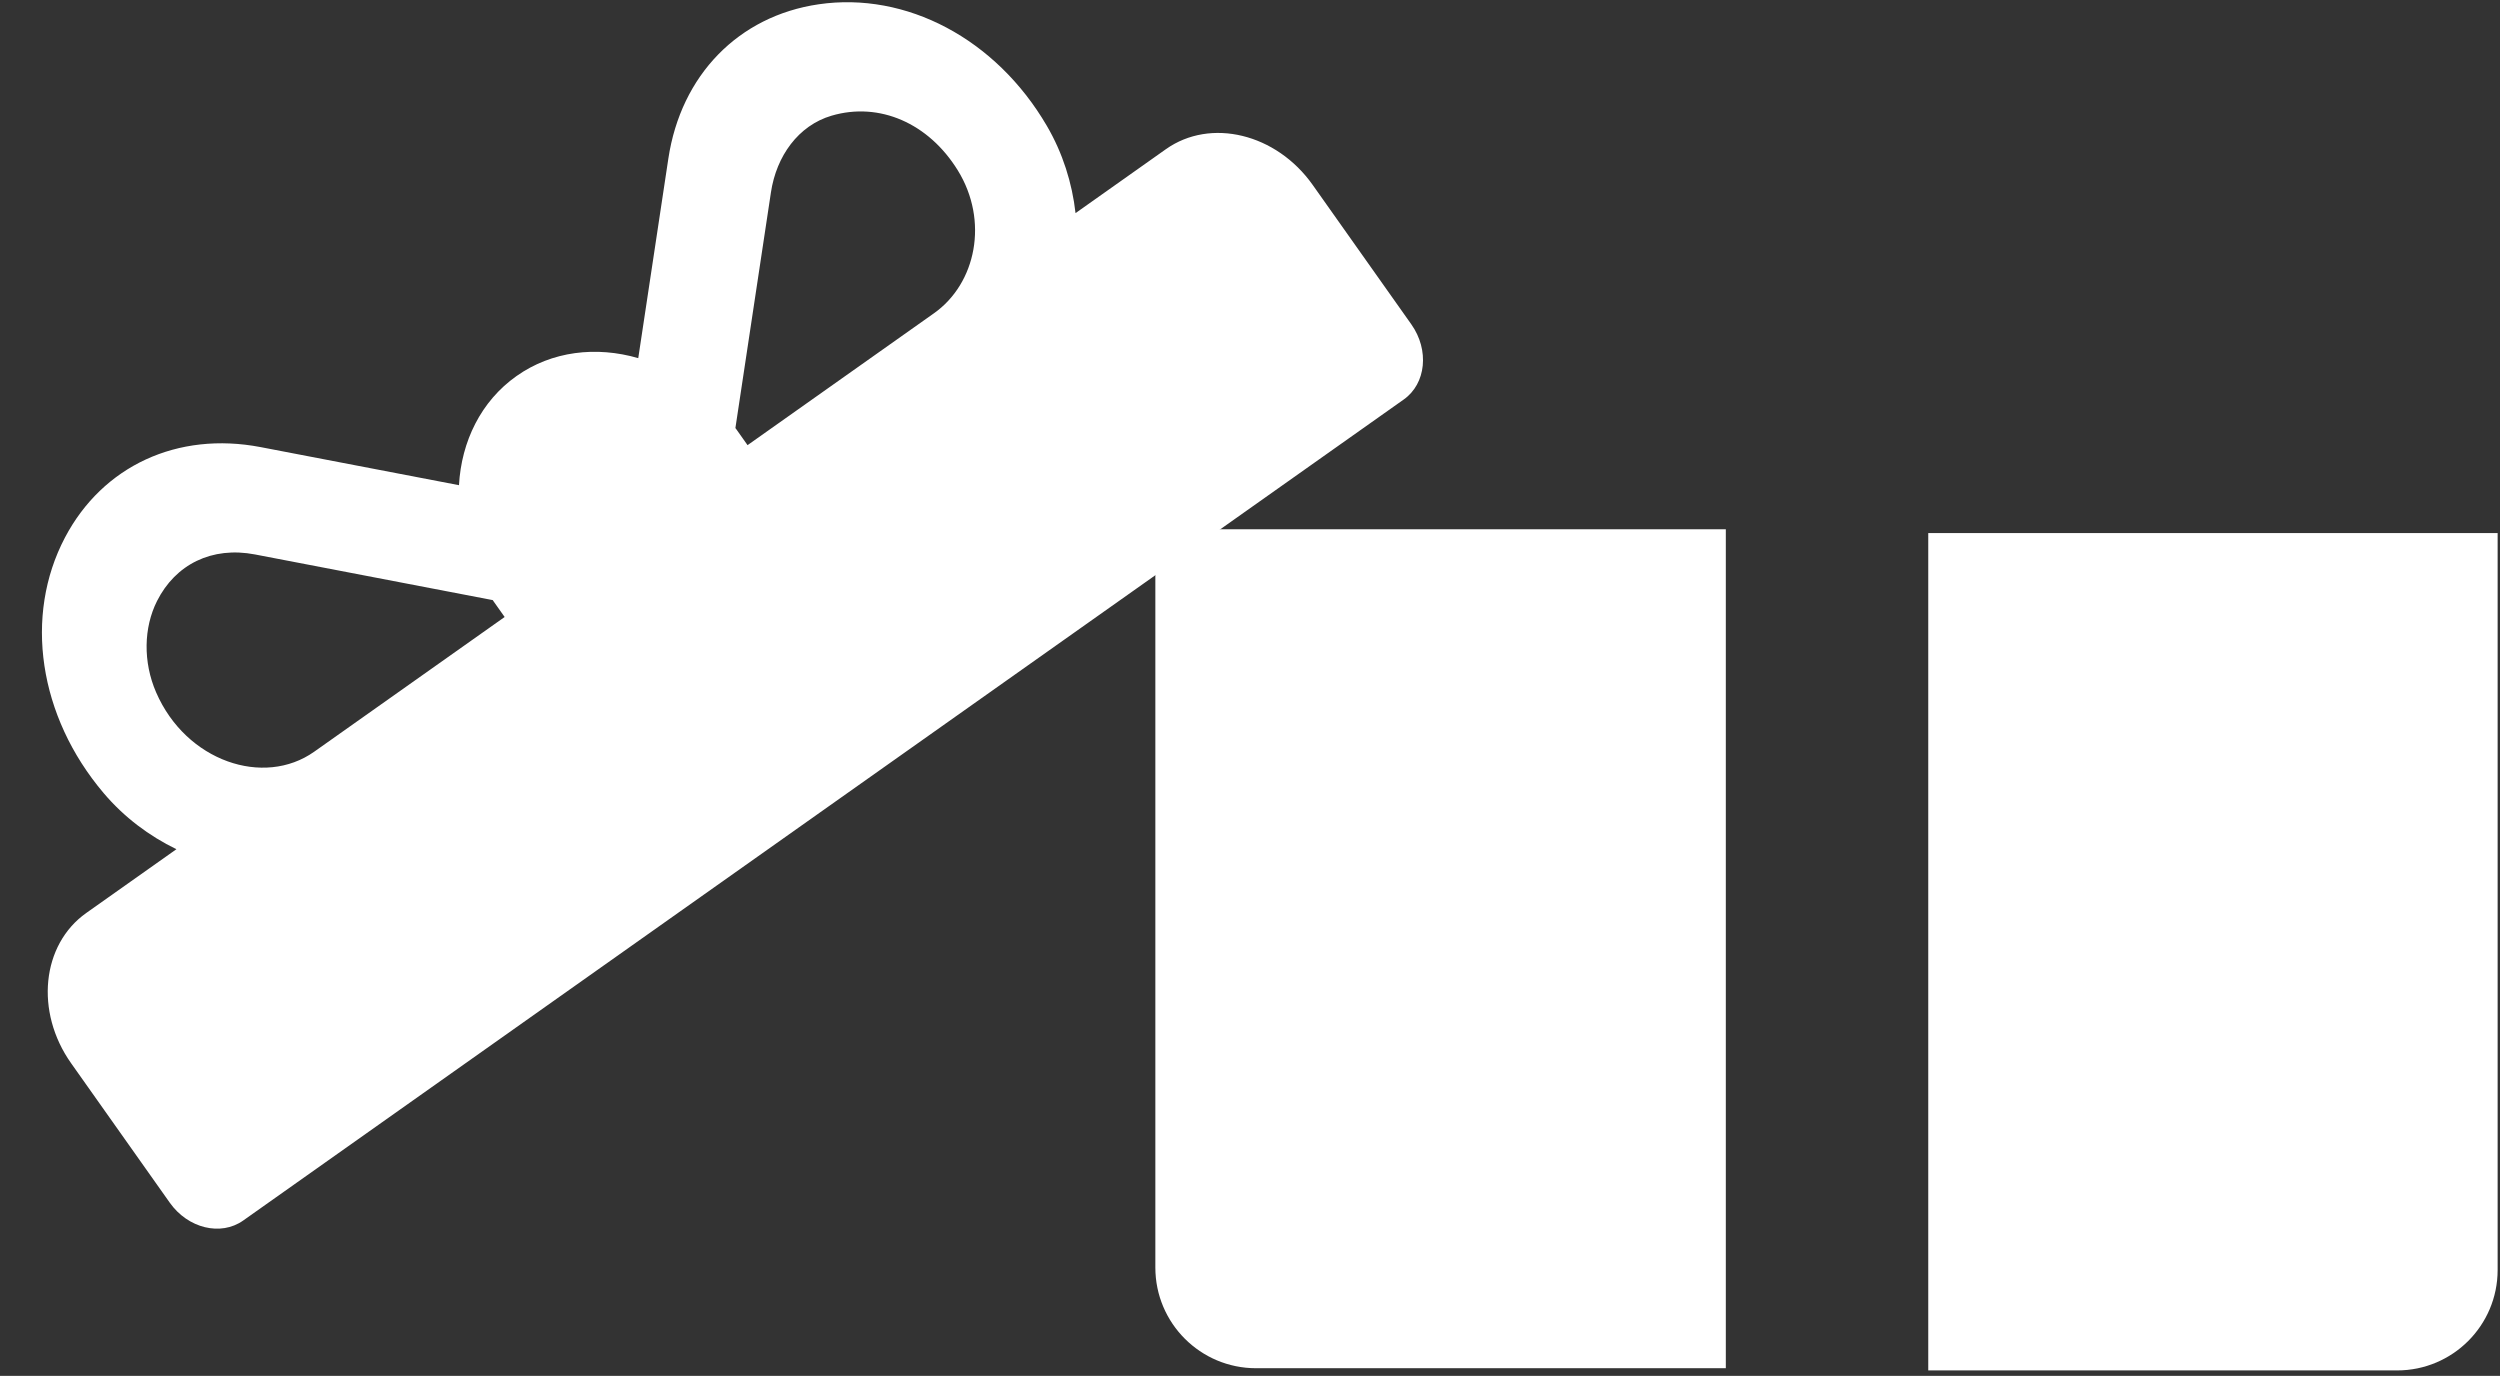 <svg width="149" height="82" viewBox="0 0 149 82" fill="none" xmlns="http://www.w3.org/2000/svg">
    <rect x="0" y="0" width="149" height="82" fill="#333333" stroke="none"/>
    <path d="M69.488 8.891L64.102 12.702C63.899 10.908 63.342 9.127 62.391 7.499C59.353 2.298 53.999 -0.504 48.797 0.255C44.015 0.952 40.582 4.479 39.833 9.455L38.04 21.345C35.538 20.619 32.894 20.92 30.781 22.415C28.664 23.913 27.499 26.311 27.355 28.917L15.53 26.647C10.584 25.7 6.119 27.765 3.871 32.039C1.424 36.692 2.285 42.675 6.179 47.27C7.397 48.707 8.89 49.825 10.514 50.613L5.143 54.412C2.477 56.298 2.072 60.307 4.238 63.368L10.119 71.681C11.201 73.211 13.159 73.688 14.492 72.745L83.663 23.81C84.996 22.868 85.198 20.863 84.116 19.332L78.235 11.019C76.069 7.959 72.153 7.006 69.488 8.891ZM29.423 35.849L30.077 36.773L18.725 44.803C15.726 46.925 11.094 45.384 9.306 41.268C8.519 39.456 8.559 37.407 9.361 35.817C10.462 33.635 12.627 32.553 15.197 33.045L29.367 35.766C29.386 35.794 29.404 35.822 29.423 35.849ZM57.083 10.151C58.94 13.158 58.181 16.891 55.667 18.669L44.554 26.531L43.901 25.607C43.878 25.575 43.853 25.544 43.83 25.511C44.317 22.279 45.375 15.267 45.948 11.463C46.274 9.302 47.579 7.478 49.565 6.894C52.416 6.057 55.349 7.345 57.083 10.151Z" fill="white"/>
    <path d="M68.859 31.546V75.546C68.859 78.859 71.546 81.546 74.859 81.546H102.859V31.546H68.859Z" fill="white"/>
    <path d="M114.924 31.772V81.677H142.87C146.178 81.677 148.859 78.996 148.859 75.689V31.772H114.924Z" fill="white"/>
</svg>
